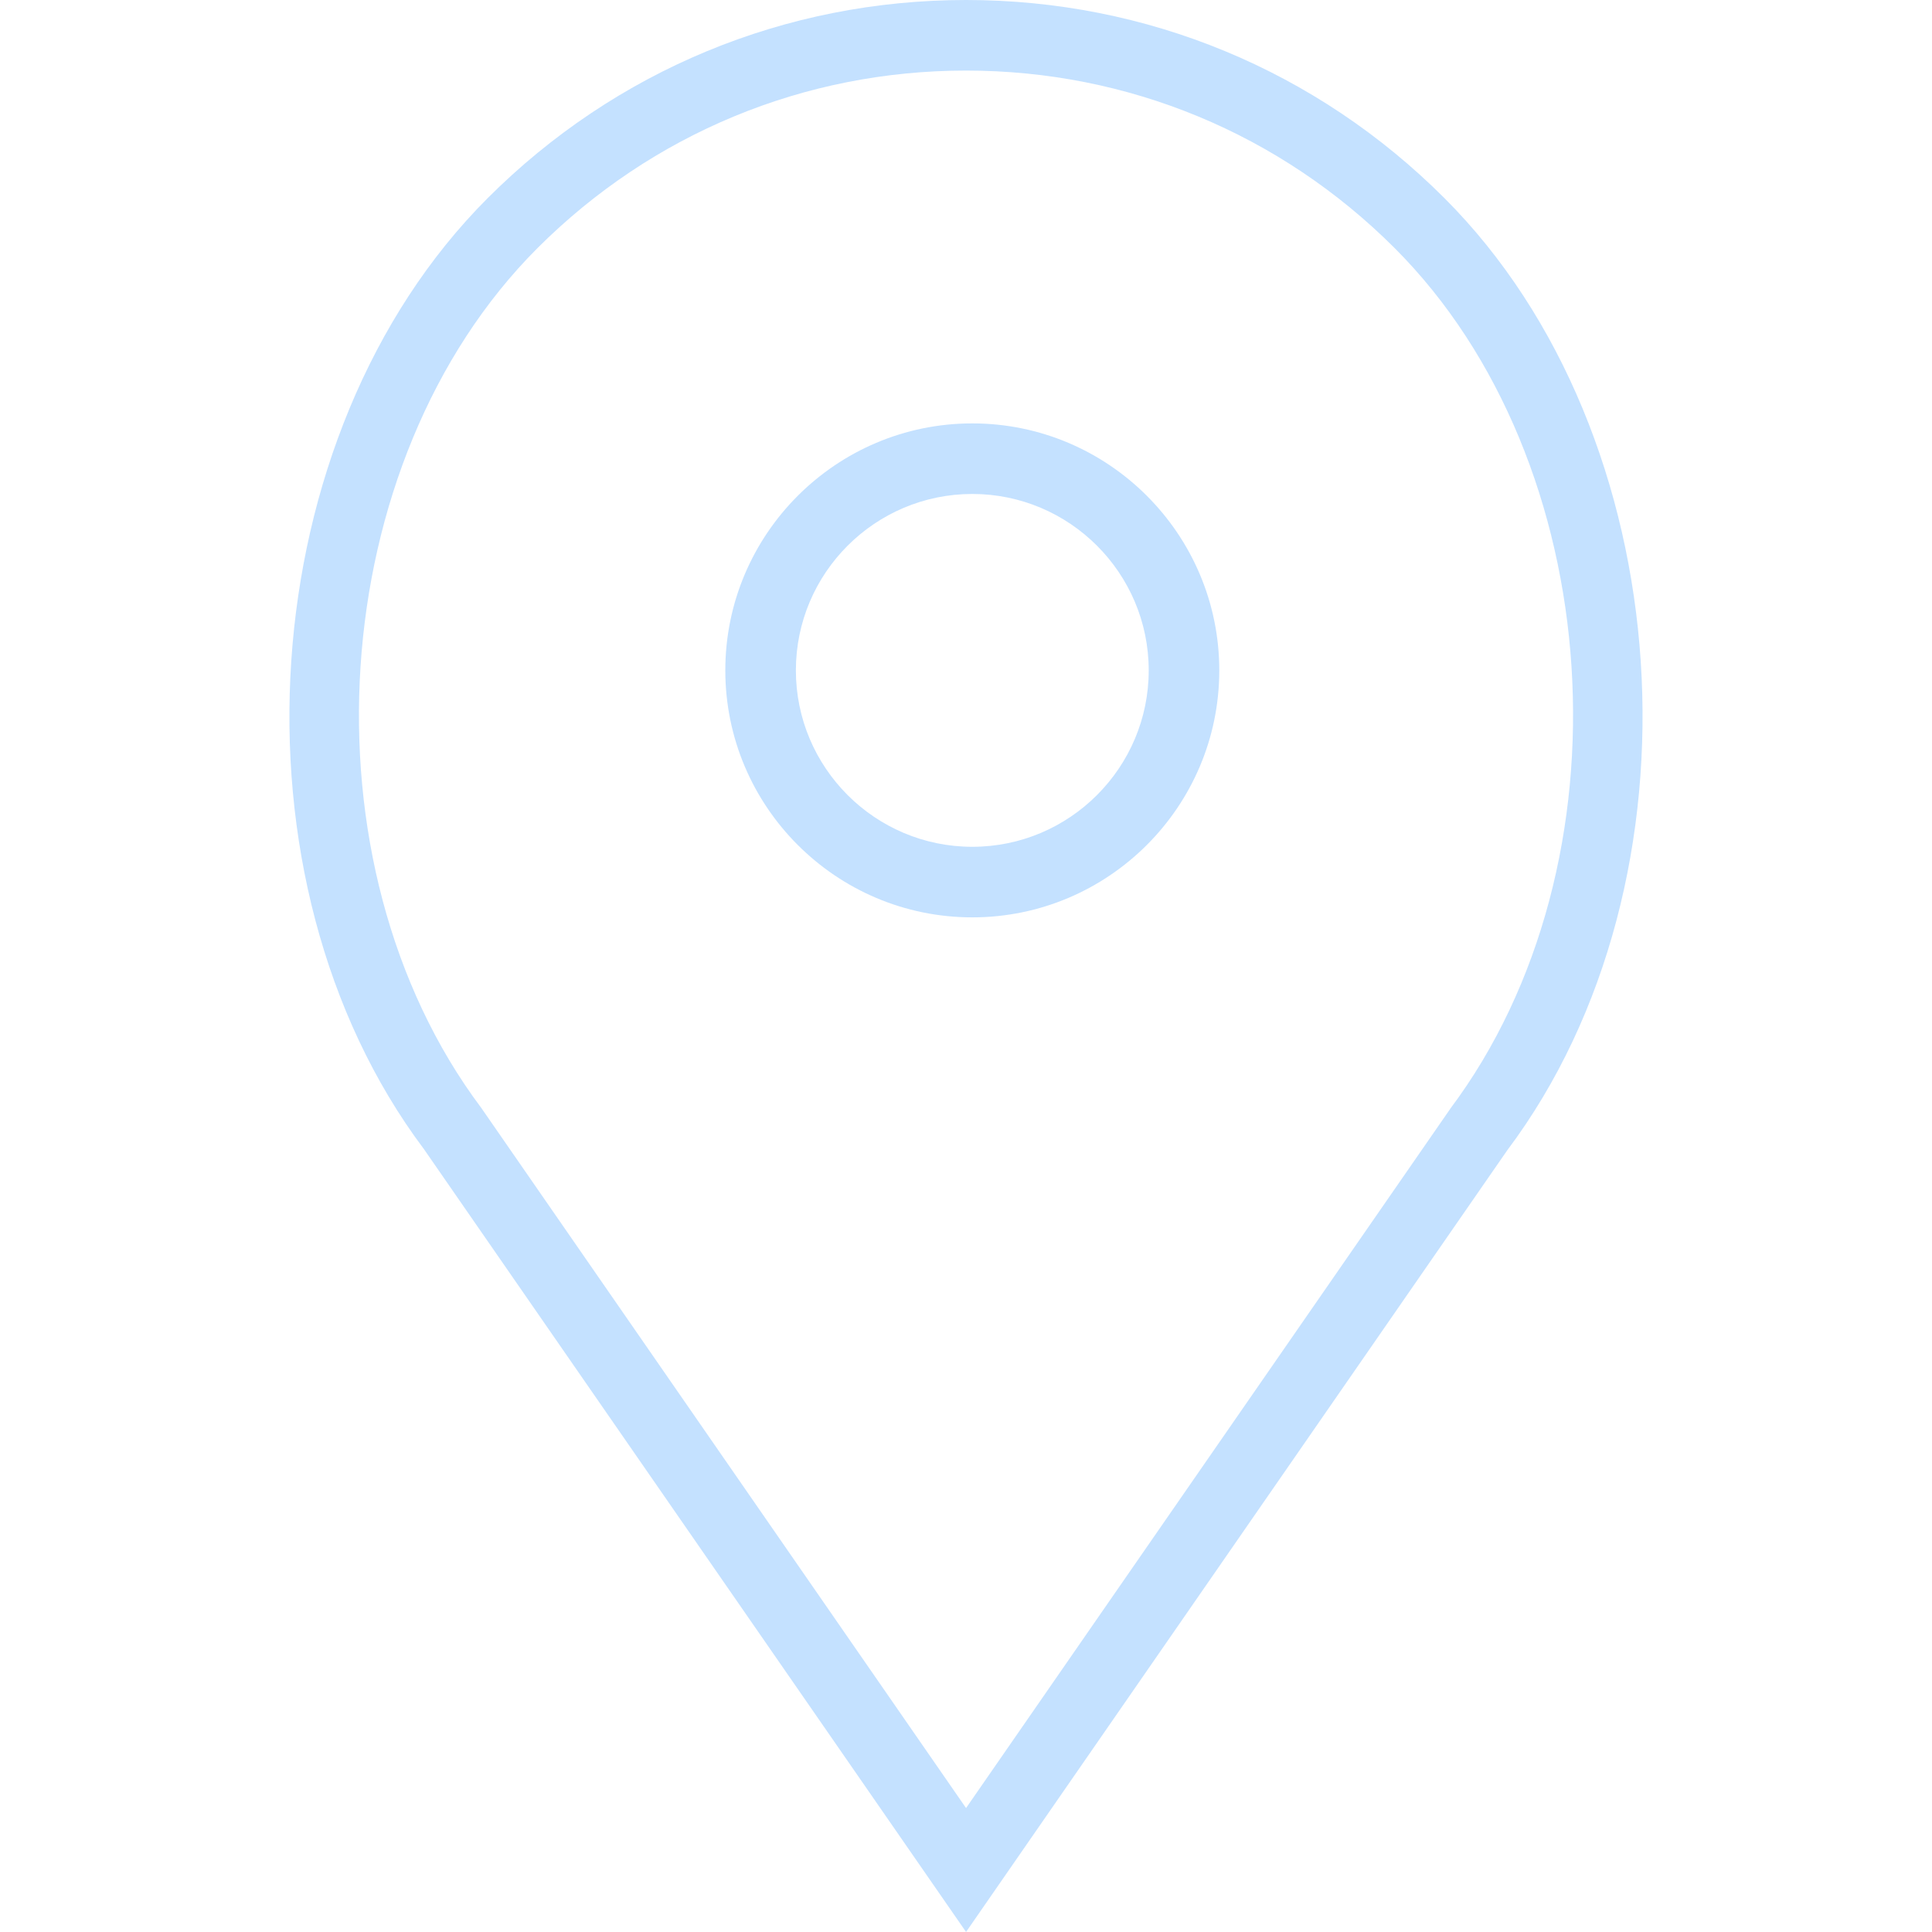 <svg xmlns="http://www.w3.org/2000/svg" viewBox="0 0 54.757 54.757" fill="#C4E1FF">
	<path d="M27.557 12c-3.86 0-7 3.14-7 7s3.14 7 7 7 7-3.14 7-7-3.14-7-7-7zm0 12c-2.757 0-5-2.243-5-5s2.243-5 5-5 5 2.243 5 5-2.243 5-5 5z"/>
	<path d="M40.94 5.617C37.318 1.995 32.502 0 27.38 0c-5.123 0-9.938 1.995-13.56 5.617C7.117 12.32 6.284 24.93 12.016 32.57L27.38 54.756 42.72 32.6c5.756-7.67 4.923-20.28-1.78-26.983zm.16 25.814L27.38 51.244 13.64 31.4c-5.2-6.932-4.455-18.32 1.595-24.37C18.48 3.788 22.792 2 27.38 2s8.9 1.787 12.146 5.03c6.05 6.05 6.795 17.438 1.573 24.4z"/>
</svg>